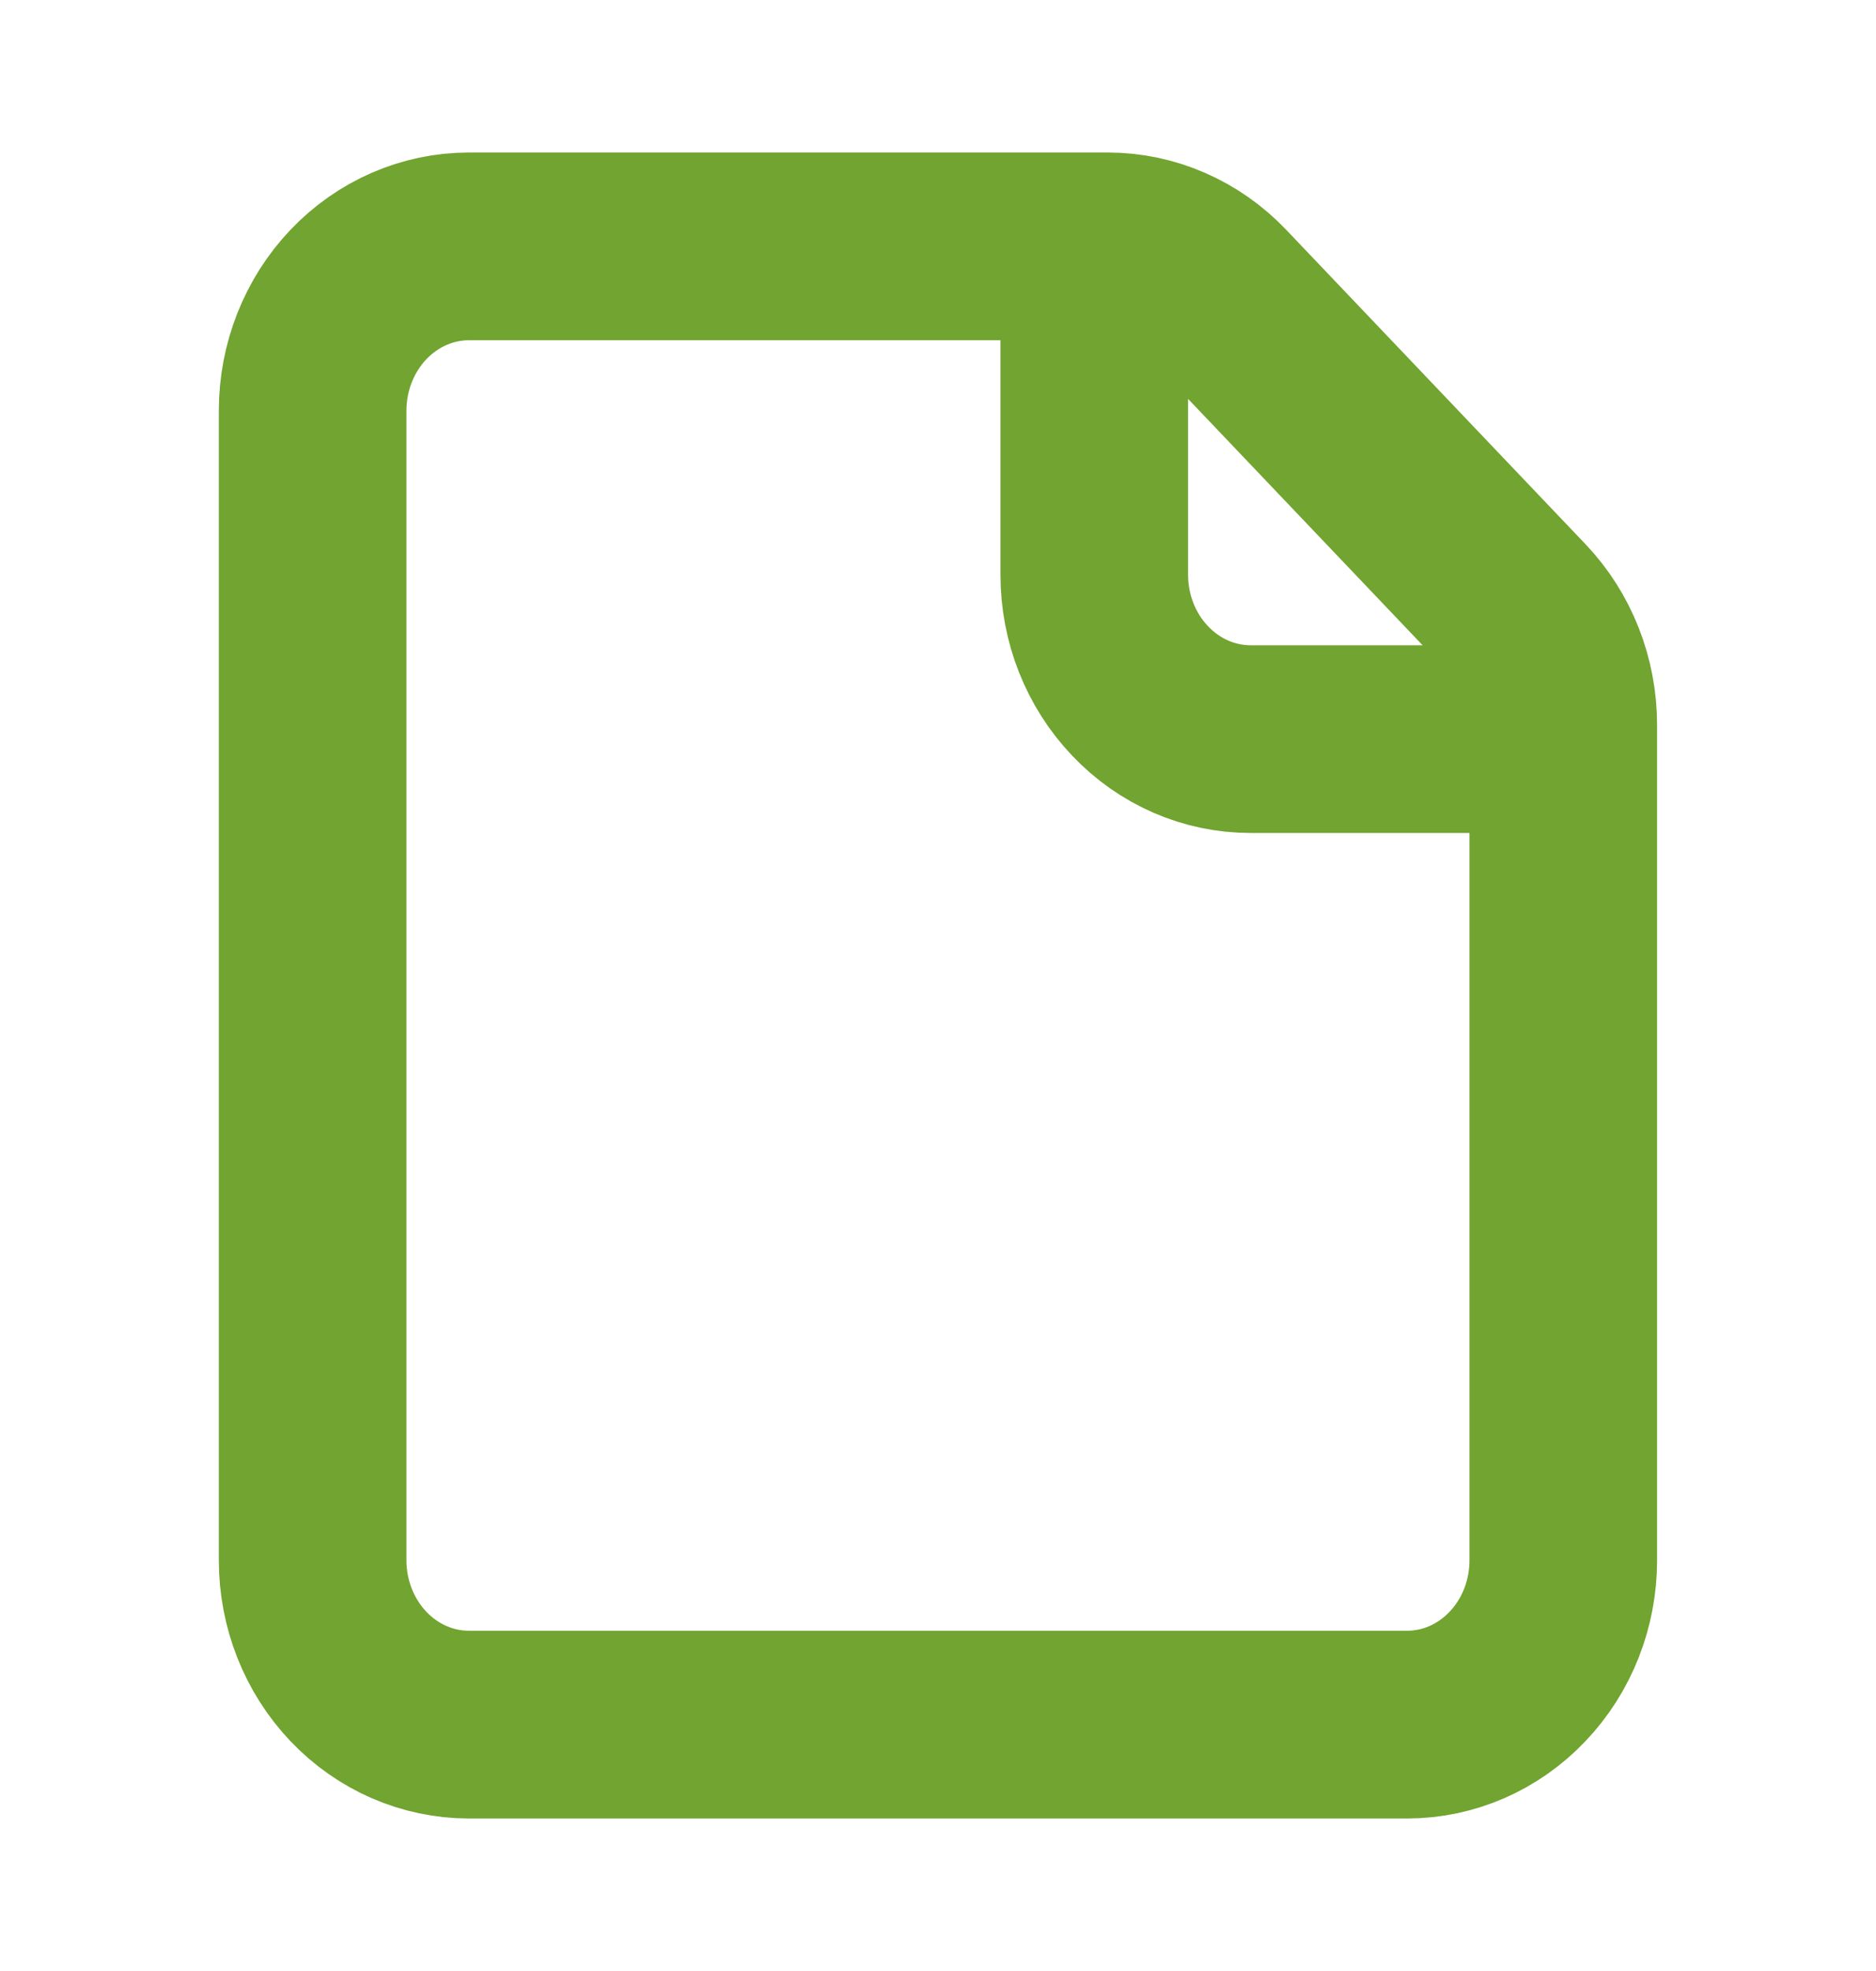 <svg width="20" height="21" viewBox="0 0 20 21" fill="none" xmlns="http://www.w3.org/2000/svg">
<path d="M16.666 7.875V16.625C16.666 17.089 16.491 17.534 16.178 17.862C15.866 18.191 15.442 18.375 15 18.375H5C4.558 18.375 4.134 18.191 3.821 17.862C3.509 17.534 3.333 17.089 3.333 16.625V4.375C3.333 3.911 3.509 3.466 3.821 3.138C4.134 2.809 4.558 2.625 5 2.625H11.666M16.666 7.875V7.724C16.666 7.26 16.491 6.815 16.178 6.487L12.988 3.138C12.675 2.81 12.252 2.625 11.81 2.625H11.666M16.666 7.875H13.333C12.891 7.875 12.467 7.691 12.155 7.362C11.842 7.034 11.666 6.589 11.666 6.125V2.625" stroke="#71A430" stroke-width="2" stroke-linecap="round" stroke-linejoin="round"/>
</svg>

